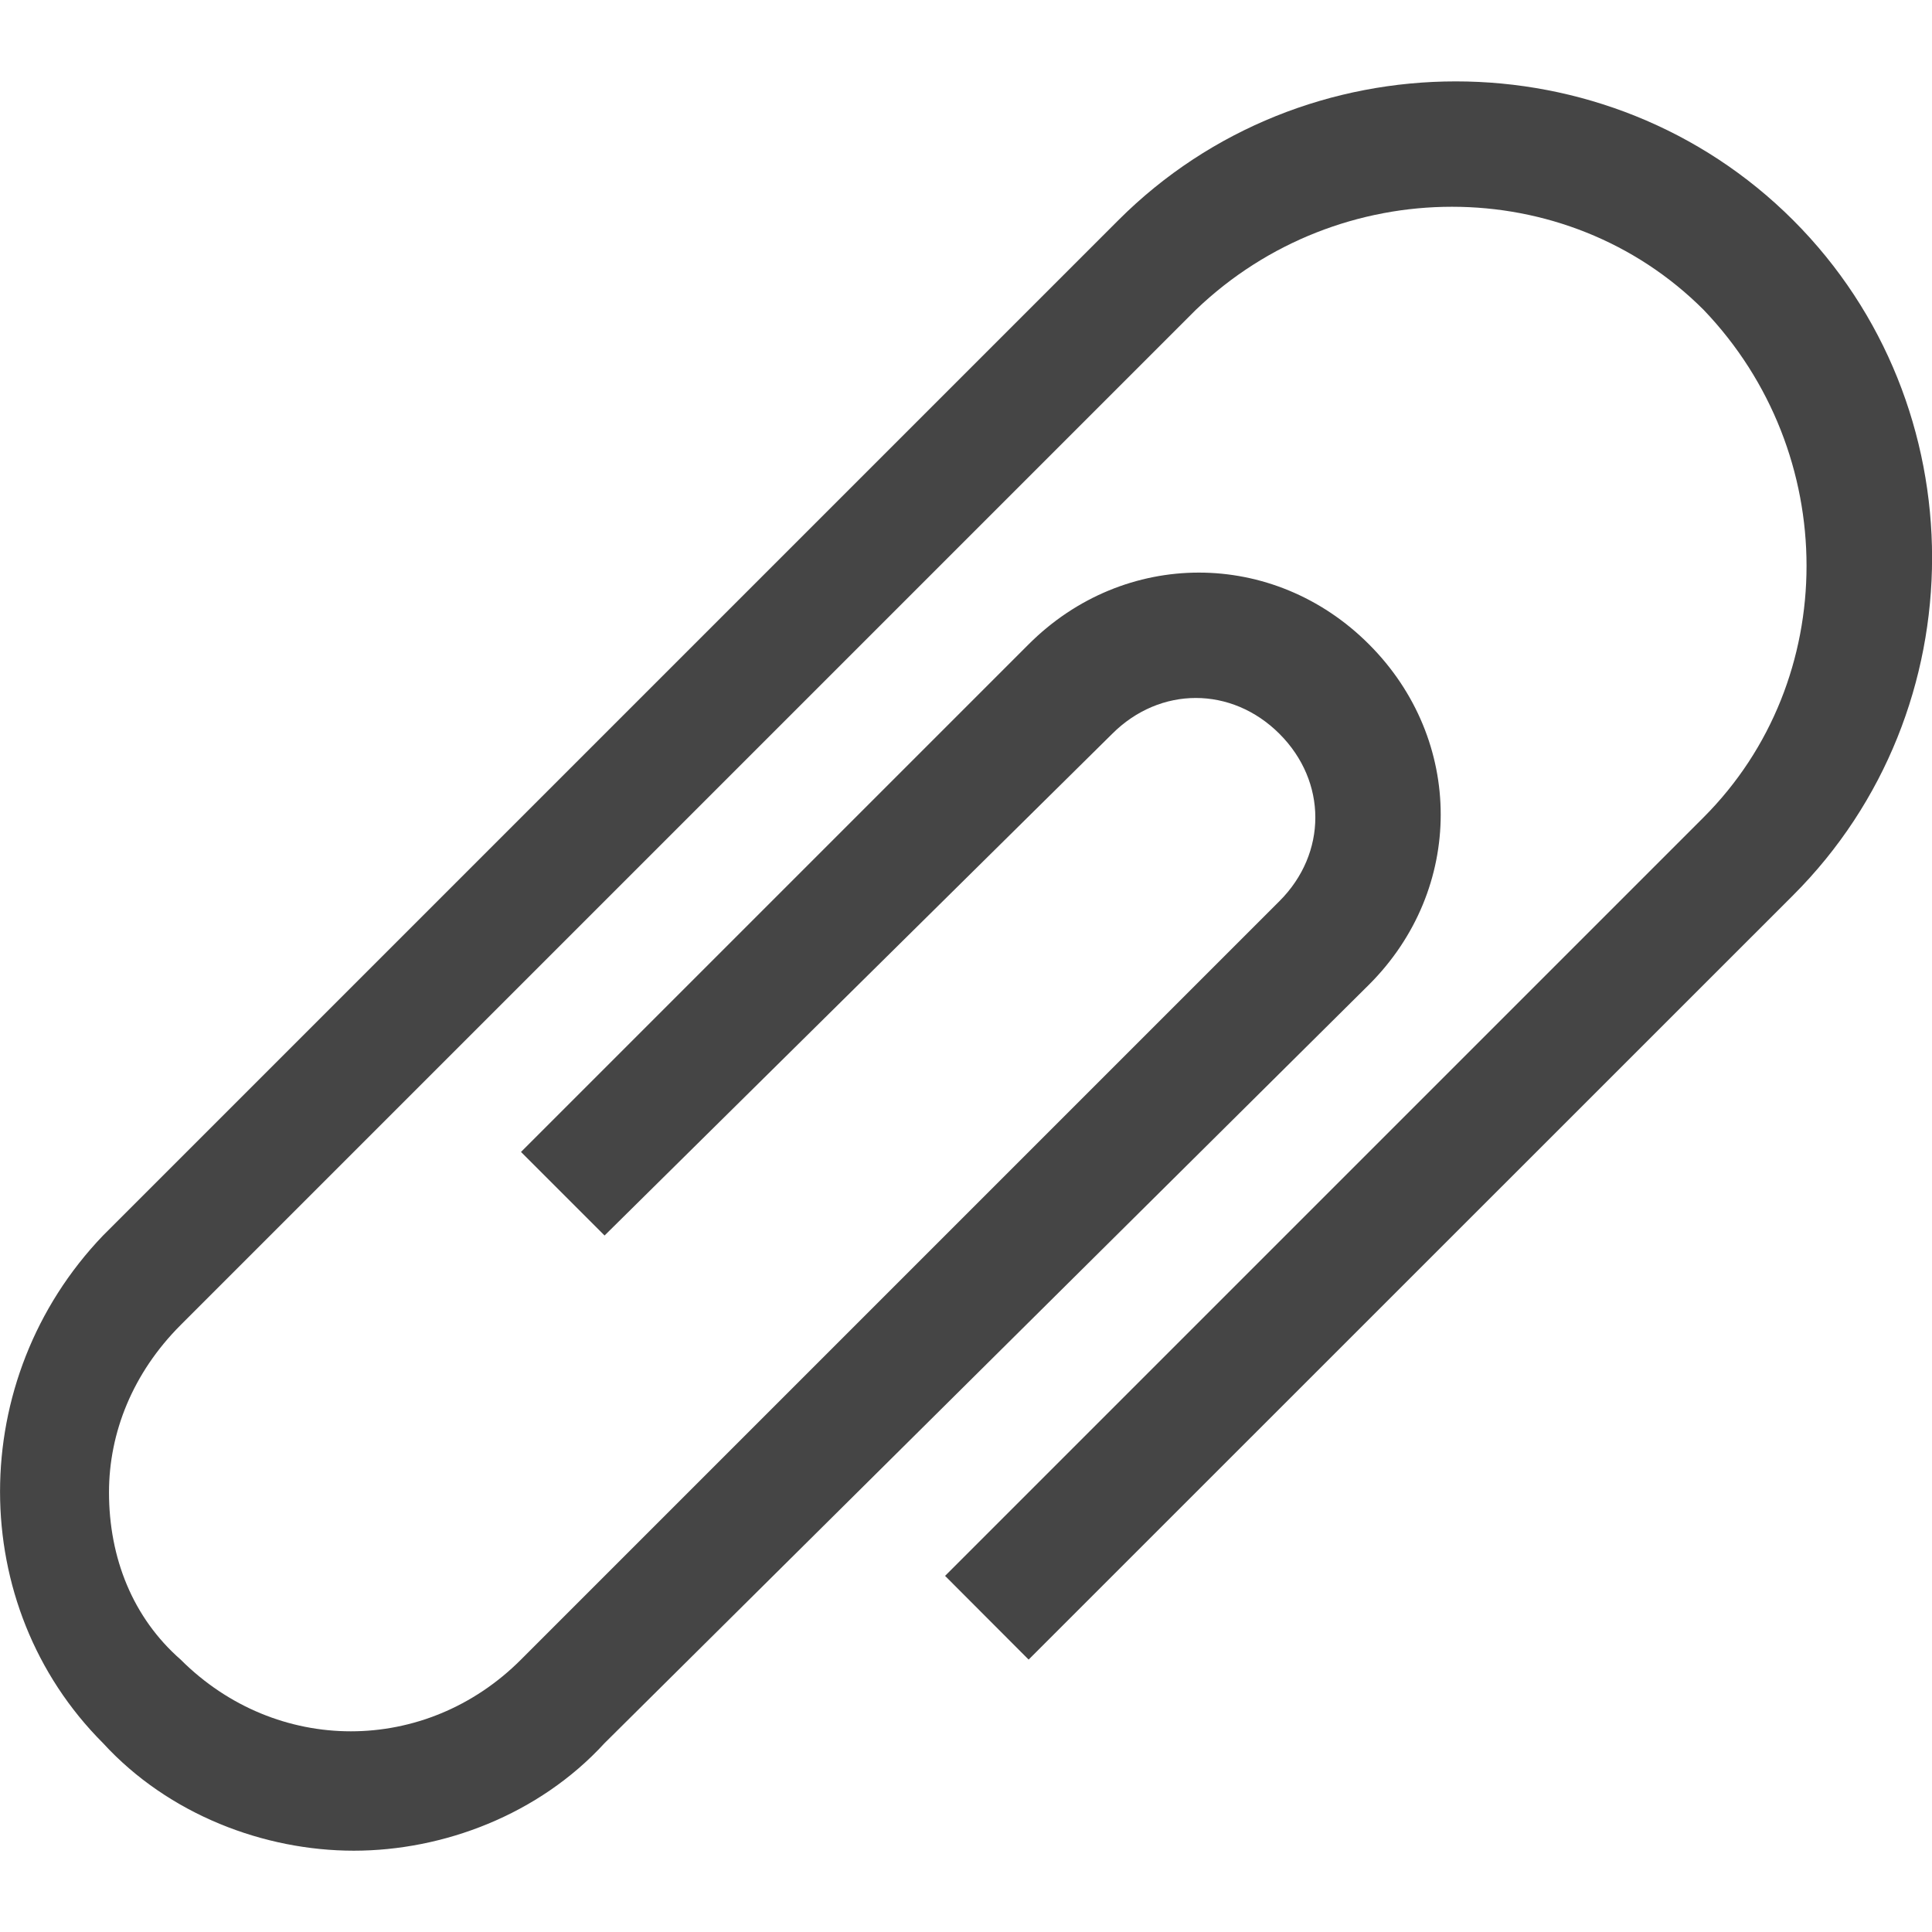 <?xml version="1.0" encoding="UTF-8" standalone="no"?>
<svg
   xmlns:dc="http://purl.org/dc/elements/1.1/"
   xmlns:cc="http://creativecommons.org/ns#"
   xmlns:rdf="http://www.w3.org/1999/02/22-rdf-syntax-ns#"
   xmlns:svg="http://www.w3.org/2000/svg"
   xmlns="http://www.w3.org/2000/svg"
   height="12"
   width="12"
   version="1.1"
   id="svg2"
   enable-background="new 0 0 50 50"
   viewBox="0 0 12 12">
  <defs
     id="defs8" />
  <path
     style="fill:#454545"
     id="path4"
     d="m 2.198,11.495 c -0.556,0 -1.15,-0.223 -1.558,-0.668 -0.853,-0.853 -0.853,-2.263 0,-3.153 L 6.946,1.368 c 1.15,-1.15 3.042,-1.15 4.192,0 1.15,1.15 1.15,3.042 0,4.192 L 6.389,10.308 5.87,9.788 10.581,5.077 c 0.853,-0.853 0.853,-2.263 0,-3.153 -0.853,-0.853 -2.263,-0.853 -3.153,0 l -6.306,6.306 c -0.297,0.297 -0.445,0.668 -0.445,1.039 0,0.408 0.148,0.779 0.445,1.039 0.594,0.594 1.521,0.594 2.114,0 l 4.711,-4.711 c 0.297,-0.297 0.297,-0.742 0,-1.039 -0.297,-0.297 -0.742,-0.297 -1.039,0 l -3.153,3.116 -0.519,-0.519 3.153,-3.153 c 0.594,-0.594 1.521,-0.594 2.114,0 0.594,0.594 0.594,1.521 0,2.114 l -4.748,4.711 c -0.408,0.445 -1.002,0.668 -1.558,0.668 z" />
</svg>

